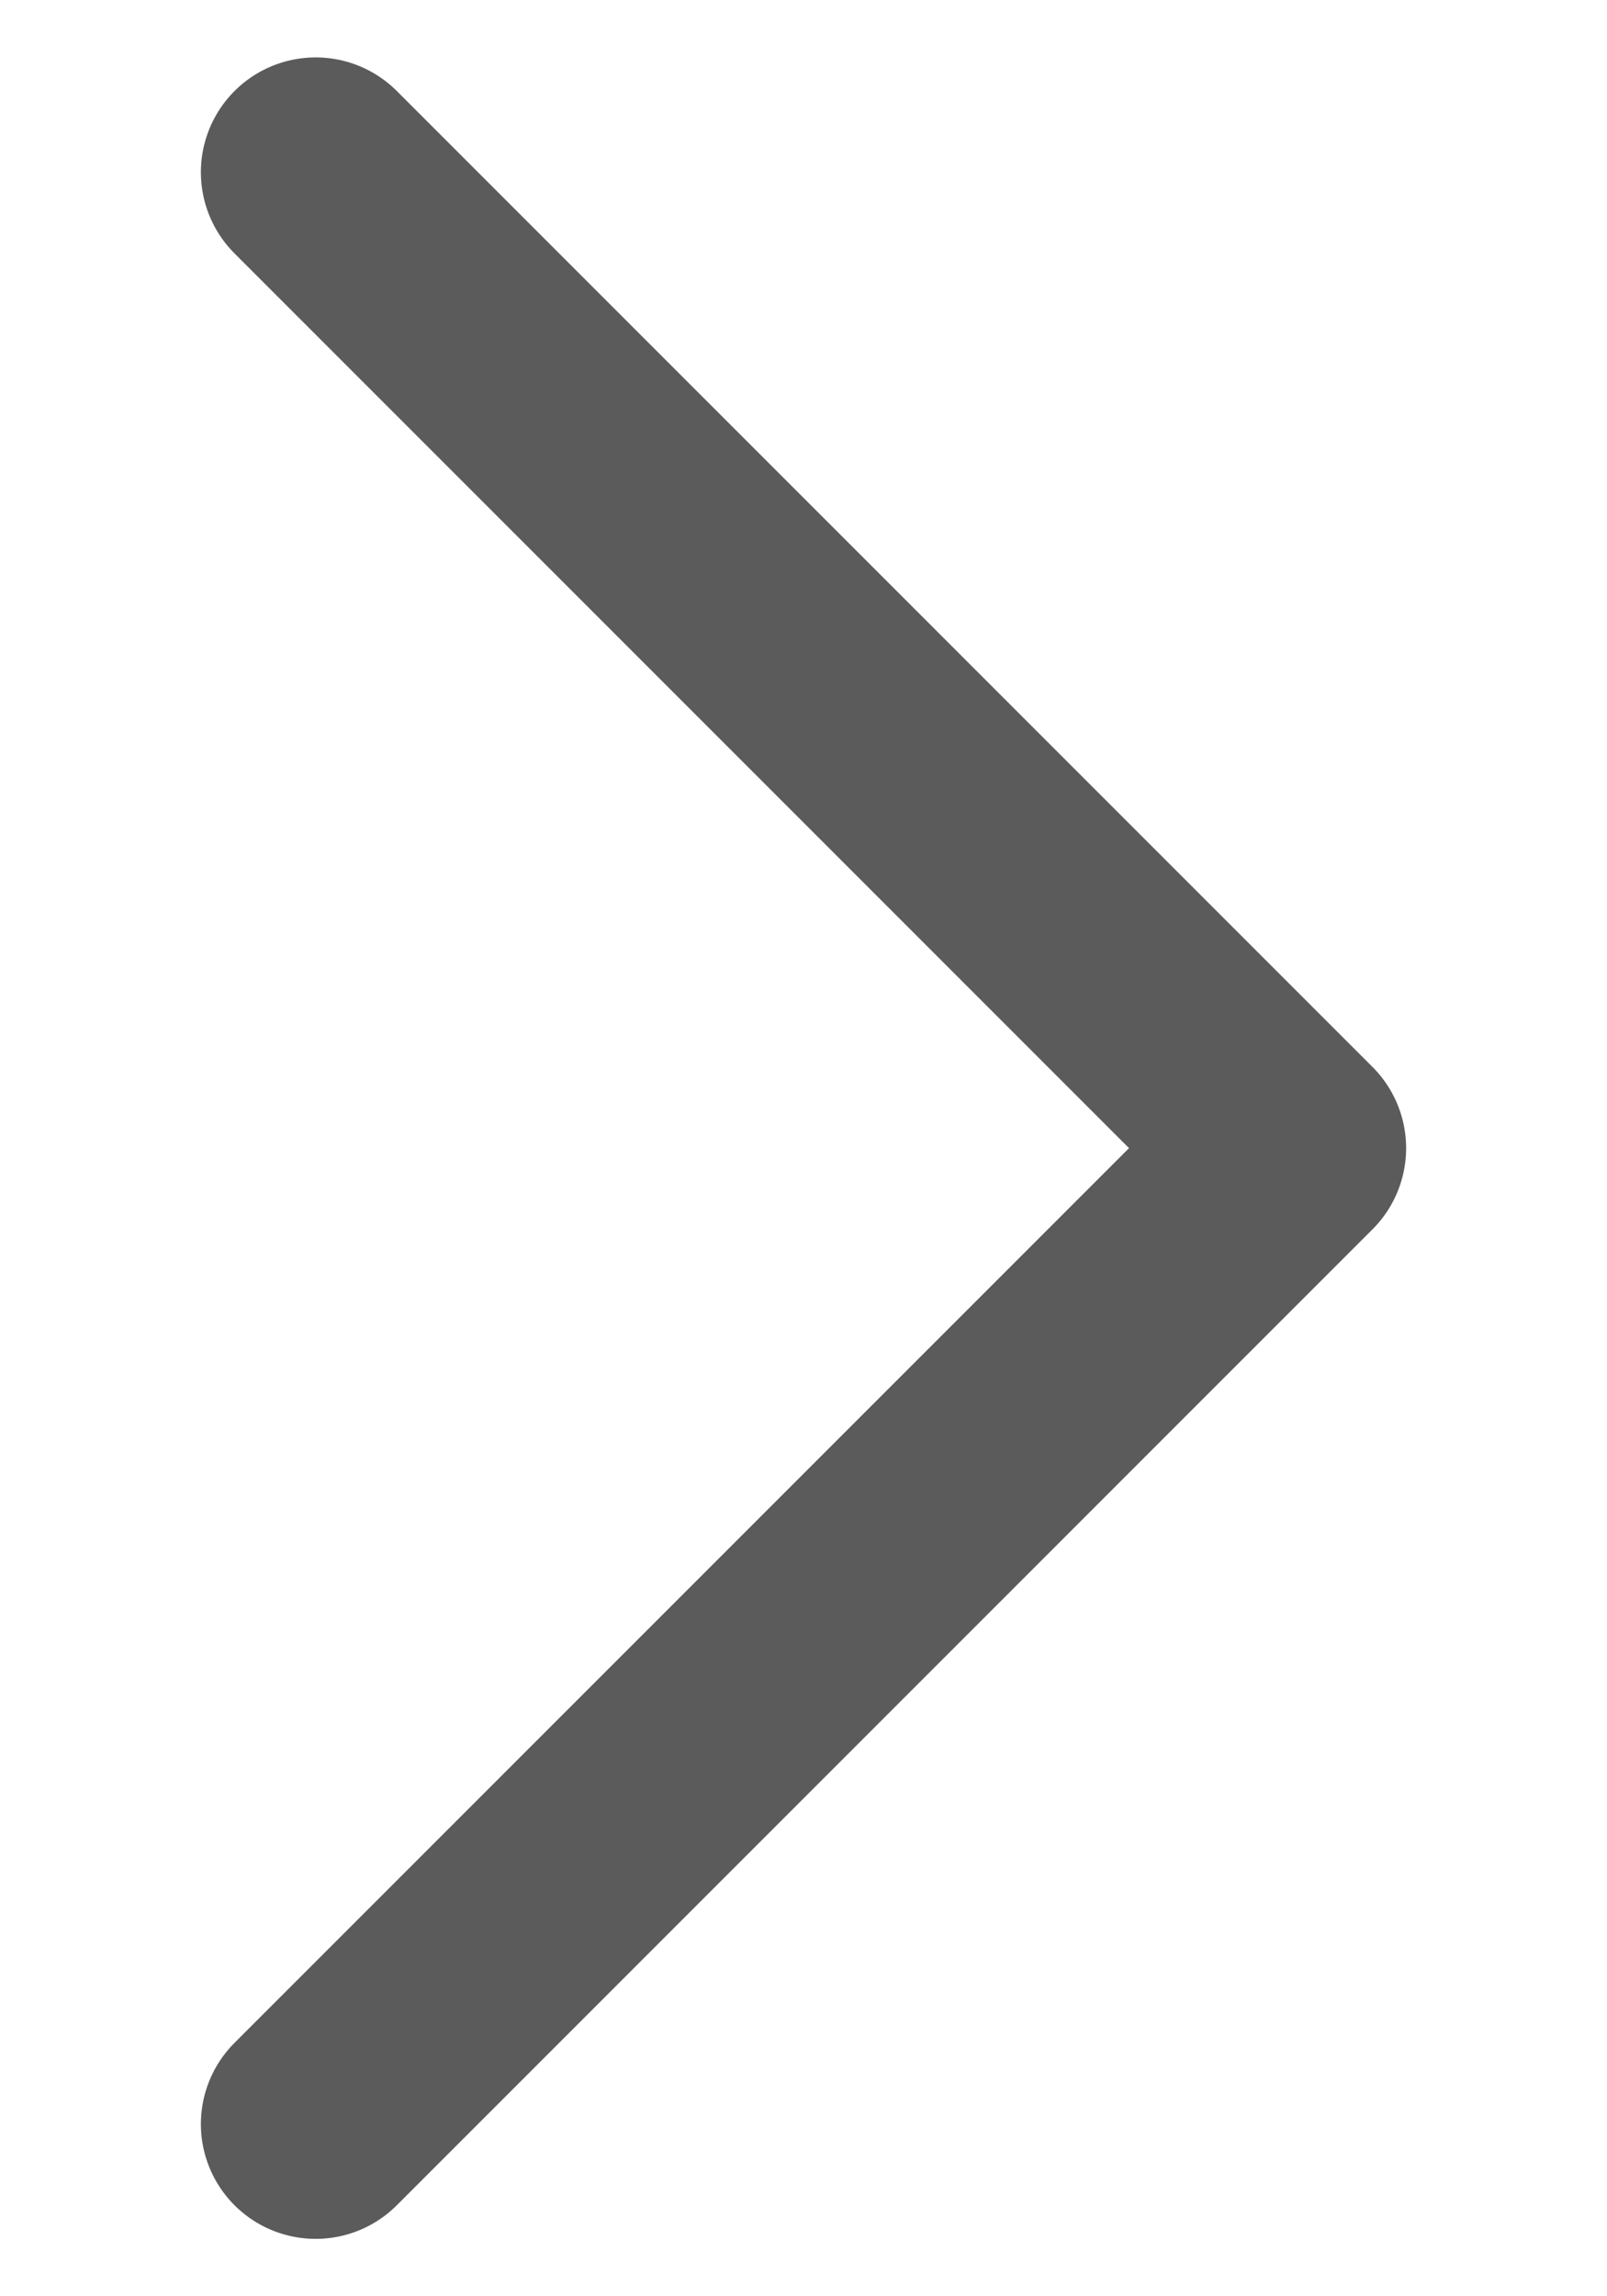 <svg width="7" height="10" viewBox="0 0 7 10" fill="none" xmlns="http://www.w3.org/2000/svg">
<path d="M1.375 9.25L5.625 5L1.375 0.75" stroke="#5B5B5B" stroke-linecap="round" stroke-linejoin="round"/>
</svg>
